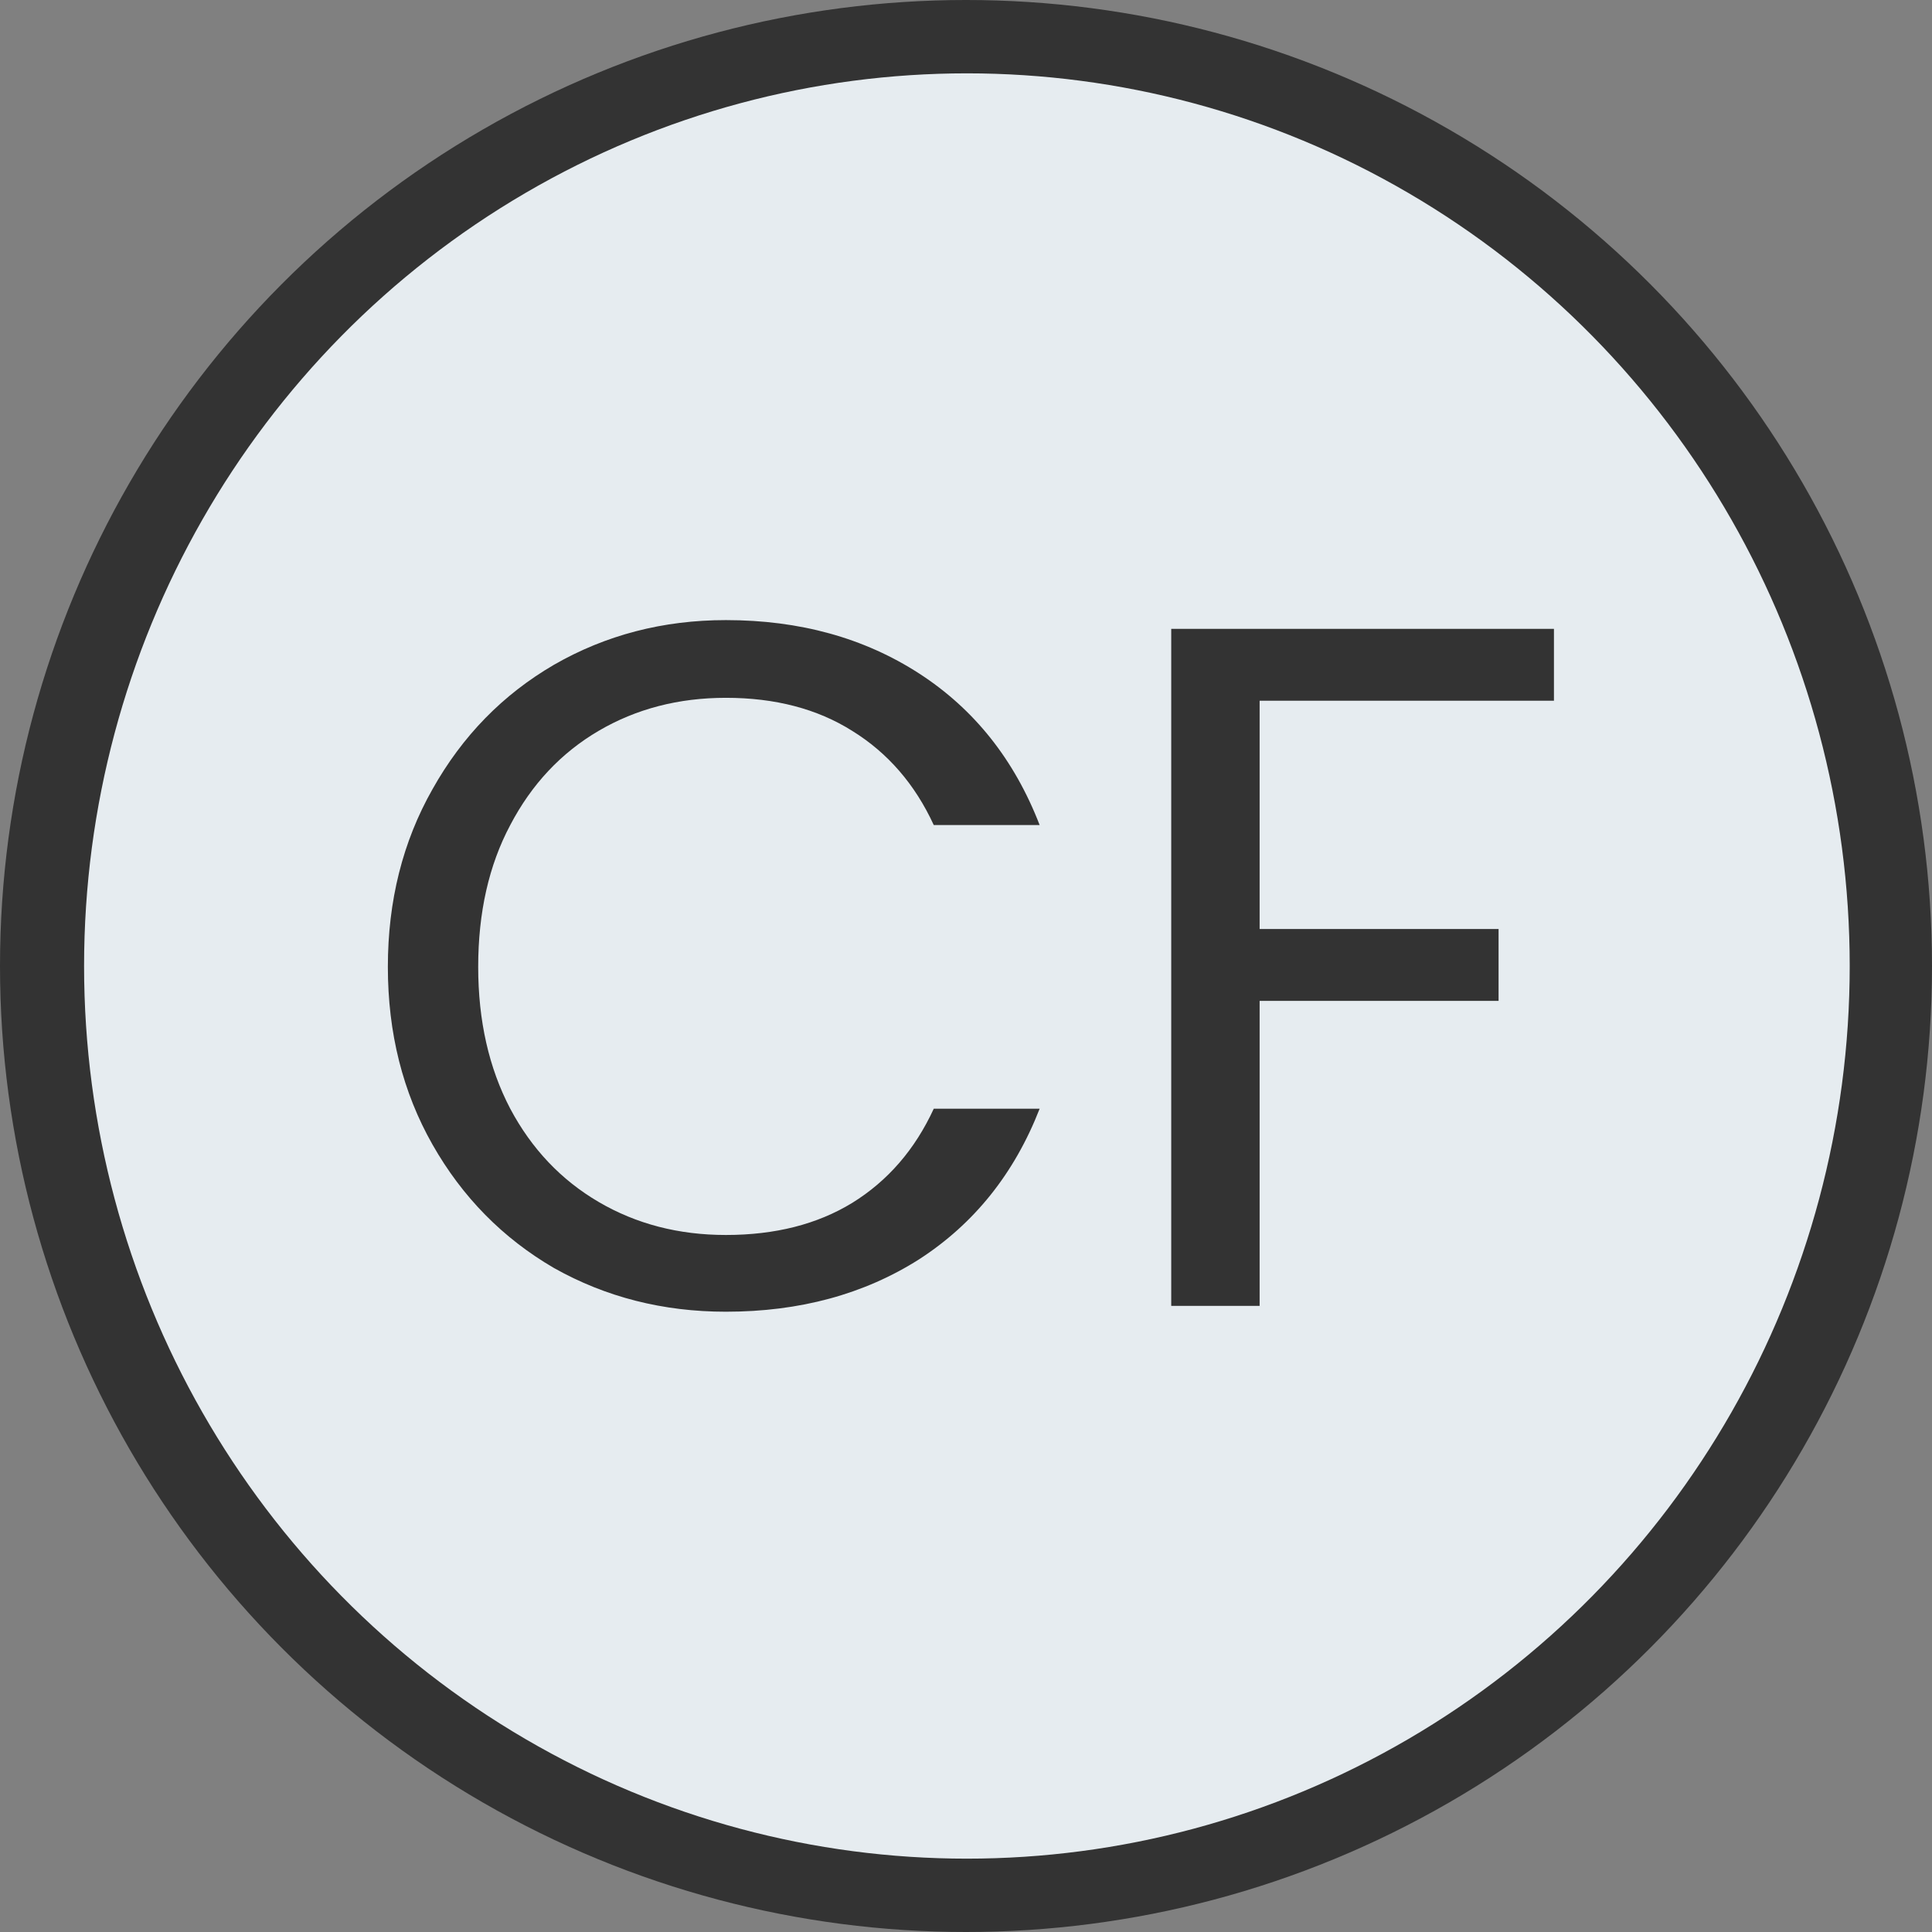 <svg width="1080" height="1080" viewBox="0 0 1080 1080" fill="none" xmlns="http://www.w3.org/2000/svg">
<rect x="0" y="0" width="1080" height="1080" fill="#808080" stroke="none"/>
<circle cx="540" cy="540" r="540" fill="#333333"/>
<ellipse cx="540.5" cy="540" rx="493.5" ry="499" fill="#E6ECF0"/>
<path d="M216.815 540.493C216.815 503.569 225.141 470.446 241.793 441.124C258.445 411.44 281.07 388.272 309.668 371.62C338.628 354.968 370.665 346.642 405.779 346.642C447.047 346.642 483.066 356.597 513.836 376.507C544.606 396.417 567.05 424.653 581.168 461.215H521.981C511.483 438.409 496.279 420.852 476.369 408.544C456.821 396.236 433.291 390.082 405.779 390.082C379.353 390.082 355.642 396.236 334.646 408.544C313.65 420.852 297.179 438.409 285.233 461.215C273.287 483.659 267.314 510.085 267.314 540.493C267.314 570.539 273.287 596.965 285.233 619.771C297.179 642.215 313.65 659.591 334.646 671.899C355.642 684.207 379.353 690.361 405.779 690.361C433.291 690.361 456.821 684.388 476.369 672.442C496.279 660.134 511.483 642.577 521.981 619.771H581.168C567.05 655.971 544.606 684.026 513.836 703.936C483.066 723.484 447.047 733.258 405.779 733.258C370.665 733.258 338.628 725.113 309.668 708.823C281.07 692.171 258.445 669.184 241.793 639.862C225.141 610.54 216.815 577.417 216.815 540.493ZM868.666 351.529V391.711H704.137V519.316H837.715V559.498H704.137V730H654.724V351.529H868.666Z" fill="#333333"/>
</svg>
